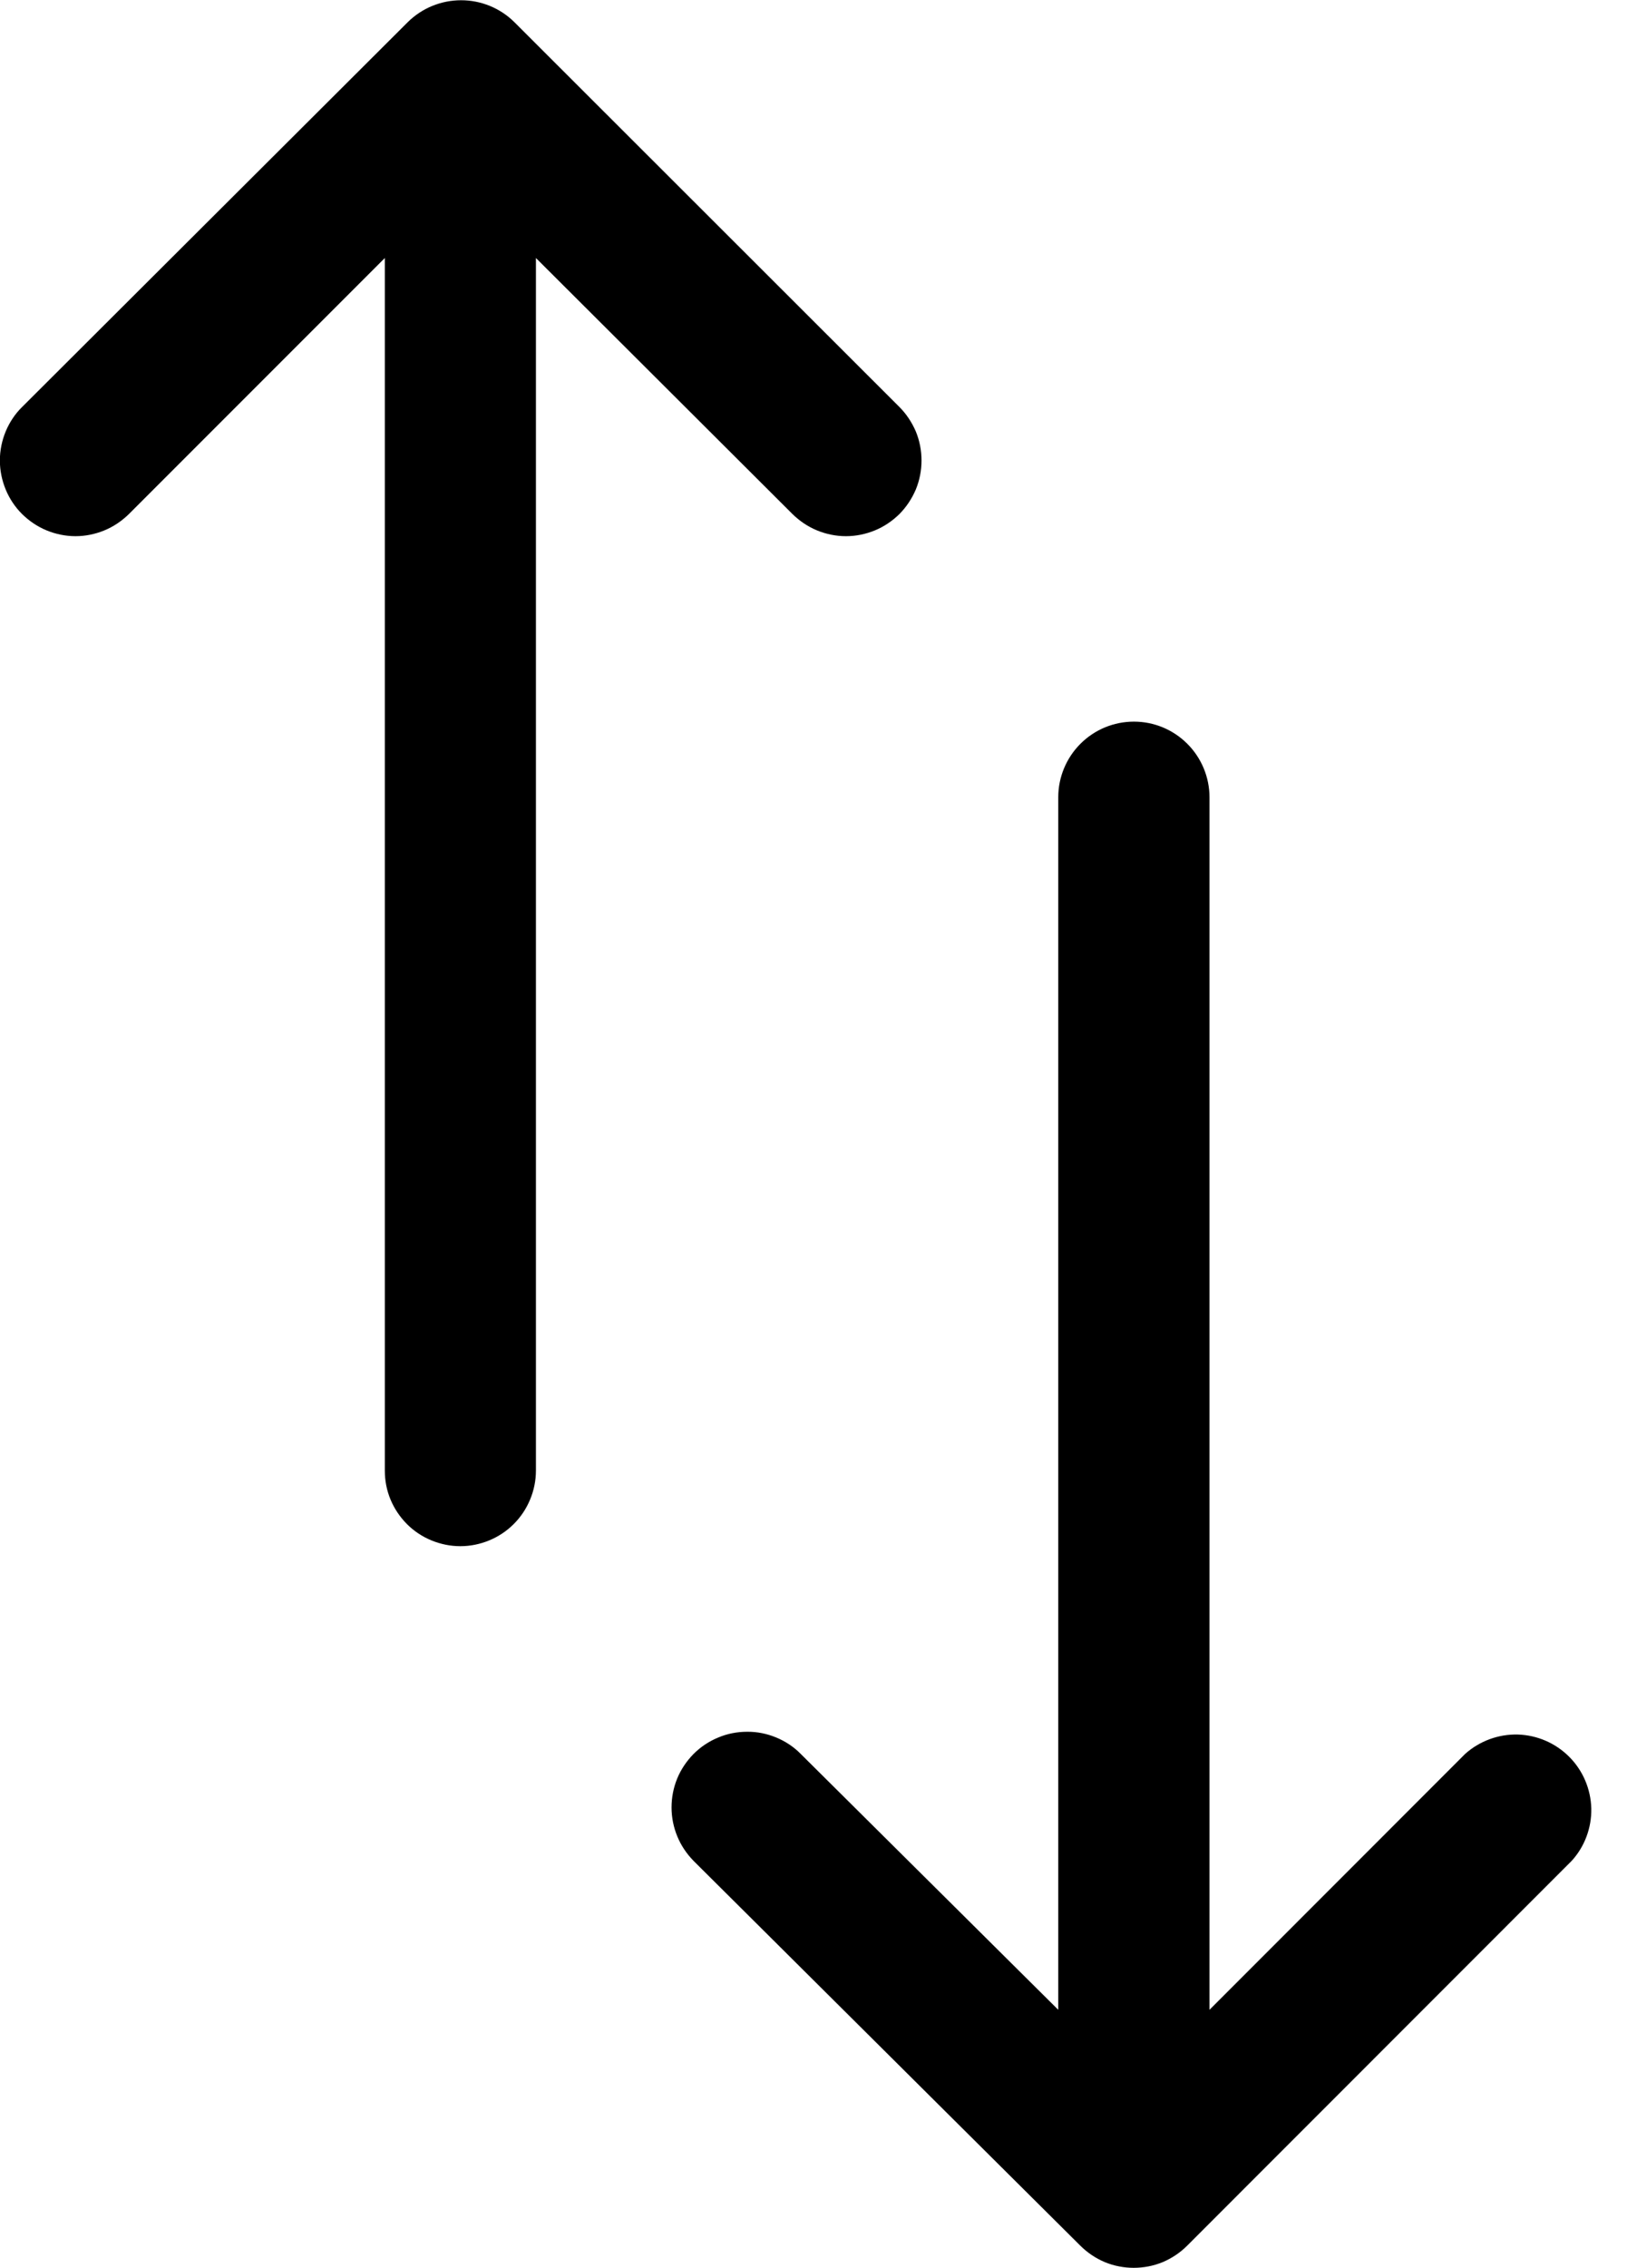 <svg width="13" height="18" viewBox="0 0 13 18" fill="none" xmlns="http://www.w3.org/2000/svg">
<path d="M6.358 13.921C6.303 13.865 6.236 13.821 6.163 13.791C6.09 13.761 6.012 13.745 5.933 13.746C5.854 13.746 5.776 13.761 5.703 13.792C5.63 13.822 5.564 13.866 5.508 13.922C5.453 13.978 5.408 14.044 5.378 14.117C5.348 14.19 5.333 14.268 5.333 14.347C5.333 14.426 5.349 14.505 5.379 14.577C5.409 14.65 5.454 14.716 5.509 14.772L8.579 17.825C8.635 17.881 8.701 17.925 8.774 17.956C8.847 17.986 8.925 18.001 9.003 18.001C9.082 18.001 9.16 17.986 9.233 17.956C9.306 17.925 9.372 17.881 9.428 17.825L12.48 14.772C12.584 14.659 12.64 14.509 12.637 14.355C12.633 14.201 12.571 14.055 12.463 13.946C12.354 13.836 12.208 13.773 12.054 13.768C11.9 13.764 11.751 13.819 11.636 13.921L9.605 15.953L9.605 6.328C9.605 6.169 9.541 6.016 9.429 5.904C9.316 5.791 9.164 5.728 9.005 5.728C8.845 5.728 8.693 5.791 8.58 5.904C8.468 6.016 8.404 6.169 8.404 6.328L8.404 15.953L6.358 13.921Z" fill="black"/>
<path d="M0.175 4.08C0.231 4.135 0.297 4.18 0.37 4.21C0.443 4.24 0.521 4.256 0.6 4.256C0.678 4.256 0.756 4.24 0.829 4.21C0.902 4.18 0.968 4.135 1.024 4.08L3.056 2.048L3.056 11.673C3.056 11.752 3.071 11.83 3.101 11.902C3.131 11.975 3.176 12.041 3.231 12.097C3.287 12.153 3.353 12.197 3.426 12.227C3.499 12.257 3.577 12.273 3.656 12.273C3.734 12.273 3.813 12.257 3.885 12.227C3.958 12.197 4.024 12.153 4.08 12.097C4.136 12.041 4.18 11.975 4.21 11.902C4.24 11.83 4.256 11.752 4.256 11.673L4.256 2.048L6.293 4.08C6.349 4.135 6.415 4.18 6.488 4.21C6.561 4.24 6.639 4.256 6.718 4.256C6.797 4.256 6.875 4.24 6.948 4.21C7.021 4.18 7.087 4.135 7.143 4.08C7.198 4.024 7.242 3.958 7.273 3.885C7.303 3.812 7.318 3.734 7.318 3.655C7.318 3.576 7.303 3.498 7.273 3.425C7.242 3.353 7.198 3.286 7.143 3.231L4.085 0.176C3.972 0.064 3.82 0.002 3.662 0.002C3.503 0.002 3.351 0.064 3.238 0.176L0.175 3.231C0.119 3.286 0.075 3.353 0.045 3.425C0.015 3.498 -0.001 3.576 -0.001 3.655C-0.001 3.734 0.015 3.812 0.045 3.885C0.075 3.958 0.119 4.024 0.175 4.08Z" fill="black"/>
</svg>
